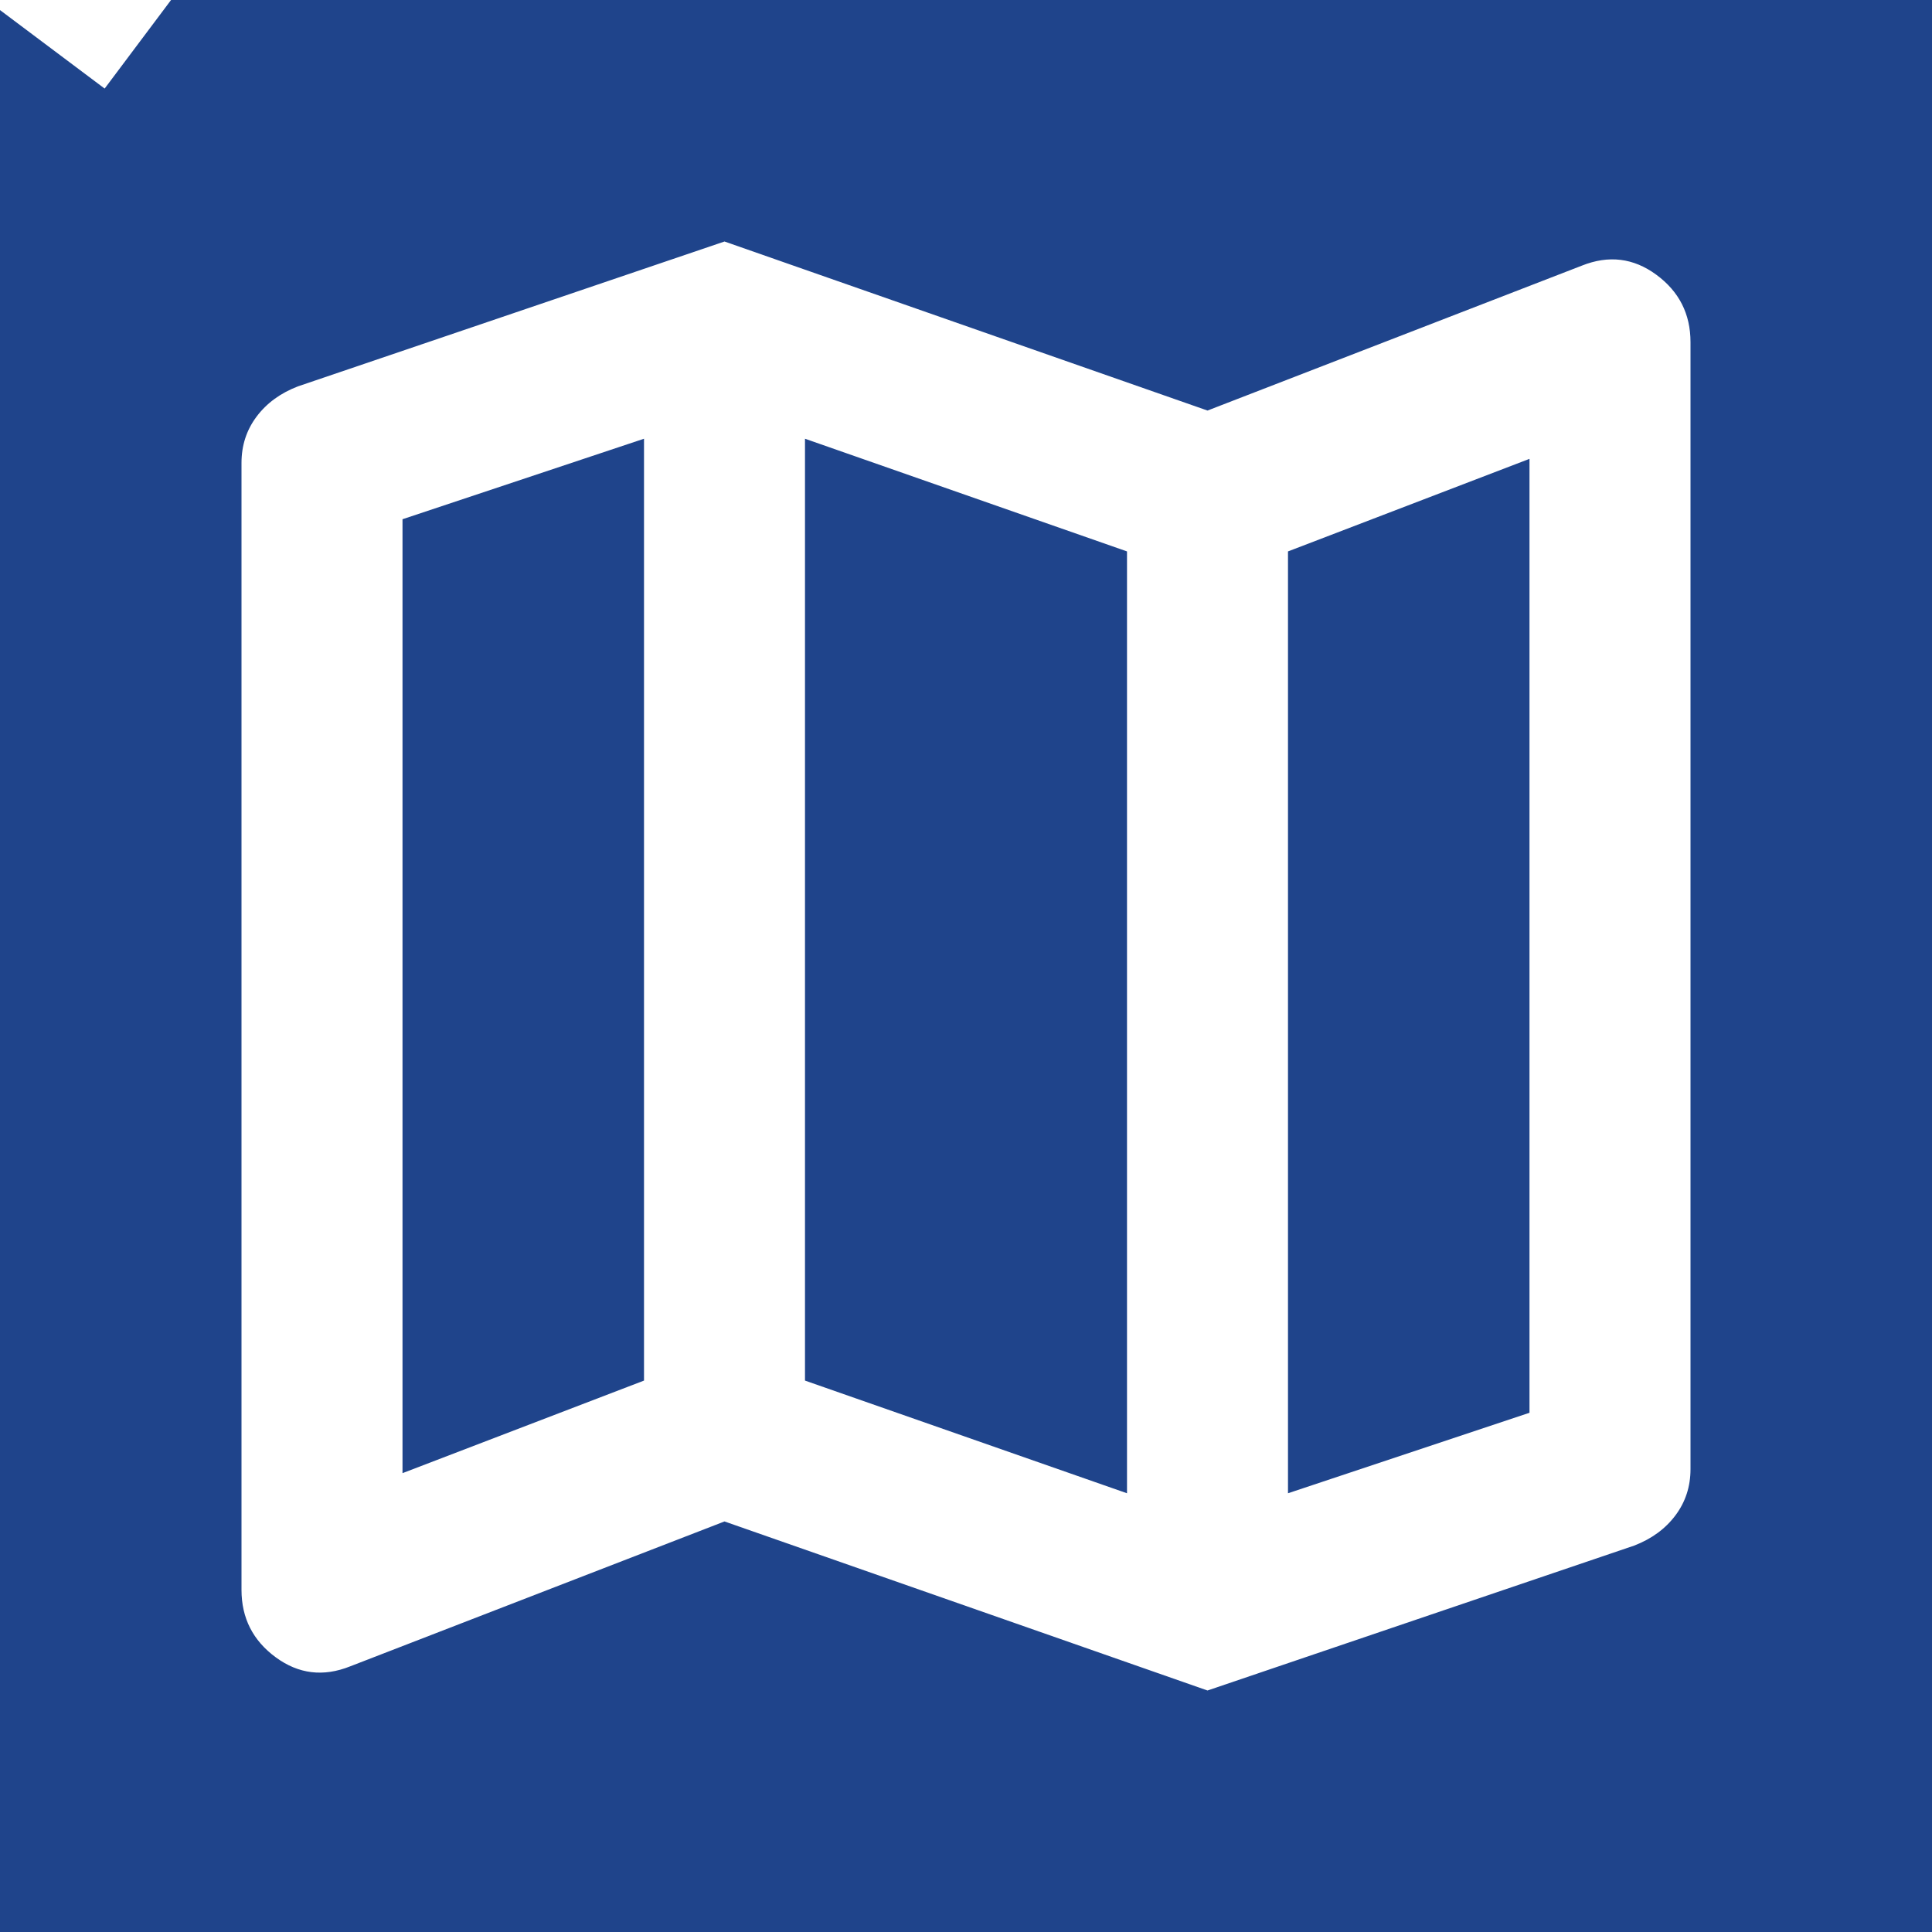 <svg width="80" height="80" viewBox="0 0 80 80" fill="none" xmlns="http://www.w3.org/2000/svg">
<rect width="80" height="80" fill="#1E1E1E"/>
<g id="Frame 1">
<rect width="442" height="869" transform="translate(-54 -217)" fill="white"/>
<rect id="Rectangle 19" x="-52" y="-177" width="390" height="448" fill="#1F448B"/>
<g id="map">
<mask id="mask0_0_1" style="mask-type:alpha" maskUnits="userSpaceOnUse" x="0" y="0" width="80" height="80">
<rect id="Bounding box" width="80" height="80" fill="#D9D9D9"/>
</mask>
<g mask="url(#mask0_0_1)">
<path id="map_2" d="M50 70L30 63L14.5 69C13.389 69.444 12.361 69.319 11.417 68.625C10.472 67.931 10 67 10 65.833V19.167C10 18.444 10.208 17.806 10.625 17.25C11.042 16.694 11.611 16.278 12.333 16L30 10L50 17L65.5 11C66.611 10.556 67.639 10.681 68.583 11.375C69.528 12.069 70 13 70 14.167V60.833C70 61.556 69.792 62.194 69.375 62.75C68.958 63.306 68.389 63.722 67.667 64L50 70ZM46.667 61.833V22.833L33.333 18.167V57.167L46.667 61.833ZM53.333 61.833L63.333 58.5V19L53.333 22.833V61.833ZM16.667 61L26.667 57.167V18.167L16.667 21.5V61Z" fill="white"/>
</g>
</g>
<g id="scuba_diving">
<mask id="mask1_0_1" style="mask-type:alpha" maskUnits="userSpaceOnUse" x="-9" y="-73" width="80" height="80">
<rect id="Bounding box_2" x="-9" y="-73" width="80" height="80" fill="#D9D9D9"/>
</mask>
<g mask="url(#mask1_0_1)">
<path id="scuba_diving_2" d="M4.333 3.667L-1 -0.333L8.5 -13L11.083 -27.833C11.25 -29.167 11.778 -30.347 12.667 -31.375C13.556 -32.403 14.694 -33.083 16.083 -33.417L47.667 -43L54.333 -56.333L64.333 -66.333L67.667 -63L59.333 -53.333L54.333 -38L37.667 -26.333L18.167 -20.167L14.333 -9.667L4.333 3.667ZM1 -23C-0.833 -23 -2.403 -23.653 -3.708 -24.958C-5.014 -26.264 -5.667 -27.833 -5.667 -29.667C-5.667 -31.5 -5.014 -33.069 -3.708 -34.375C-2.403 -35.681 -0.833 -36.333 1 -36.333C2.833 -36.333 4.403 -35.681 5.708 -34.375C7.014 -33.069 7.667 -31.5 7.667 -29.667C7.667 -27.833 7.014 -26.264 5.708 -24.958C4.403 -23.653 2.833 -23 1 -23ZM20.667 -39.333C19.333 -38.944 18.069 -39.097 16.875 -39.792C15.681 -40.486 14.889 -41.5 14.5 -42.833C14.111 -44.167 14.264 -45.444 14.958 -46.667C15.653 -47.889 16.667 -48.667 18 -49L33.167 -53L35.75 -43.333L20.667 -39.333Z" fill="white"/>
</g>
</g>
</g>
</svg>
